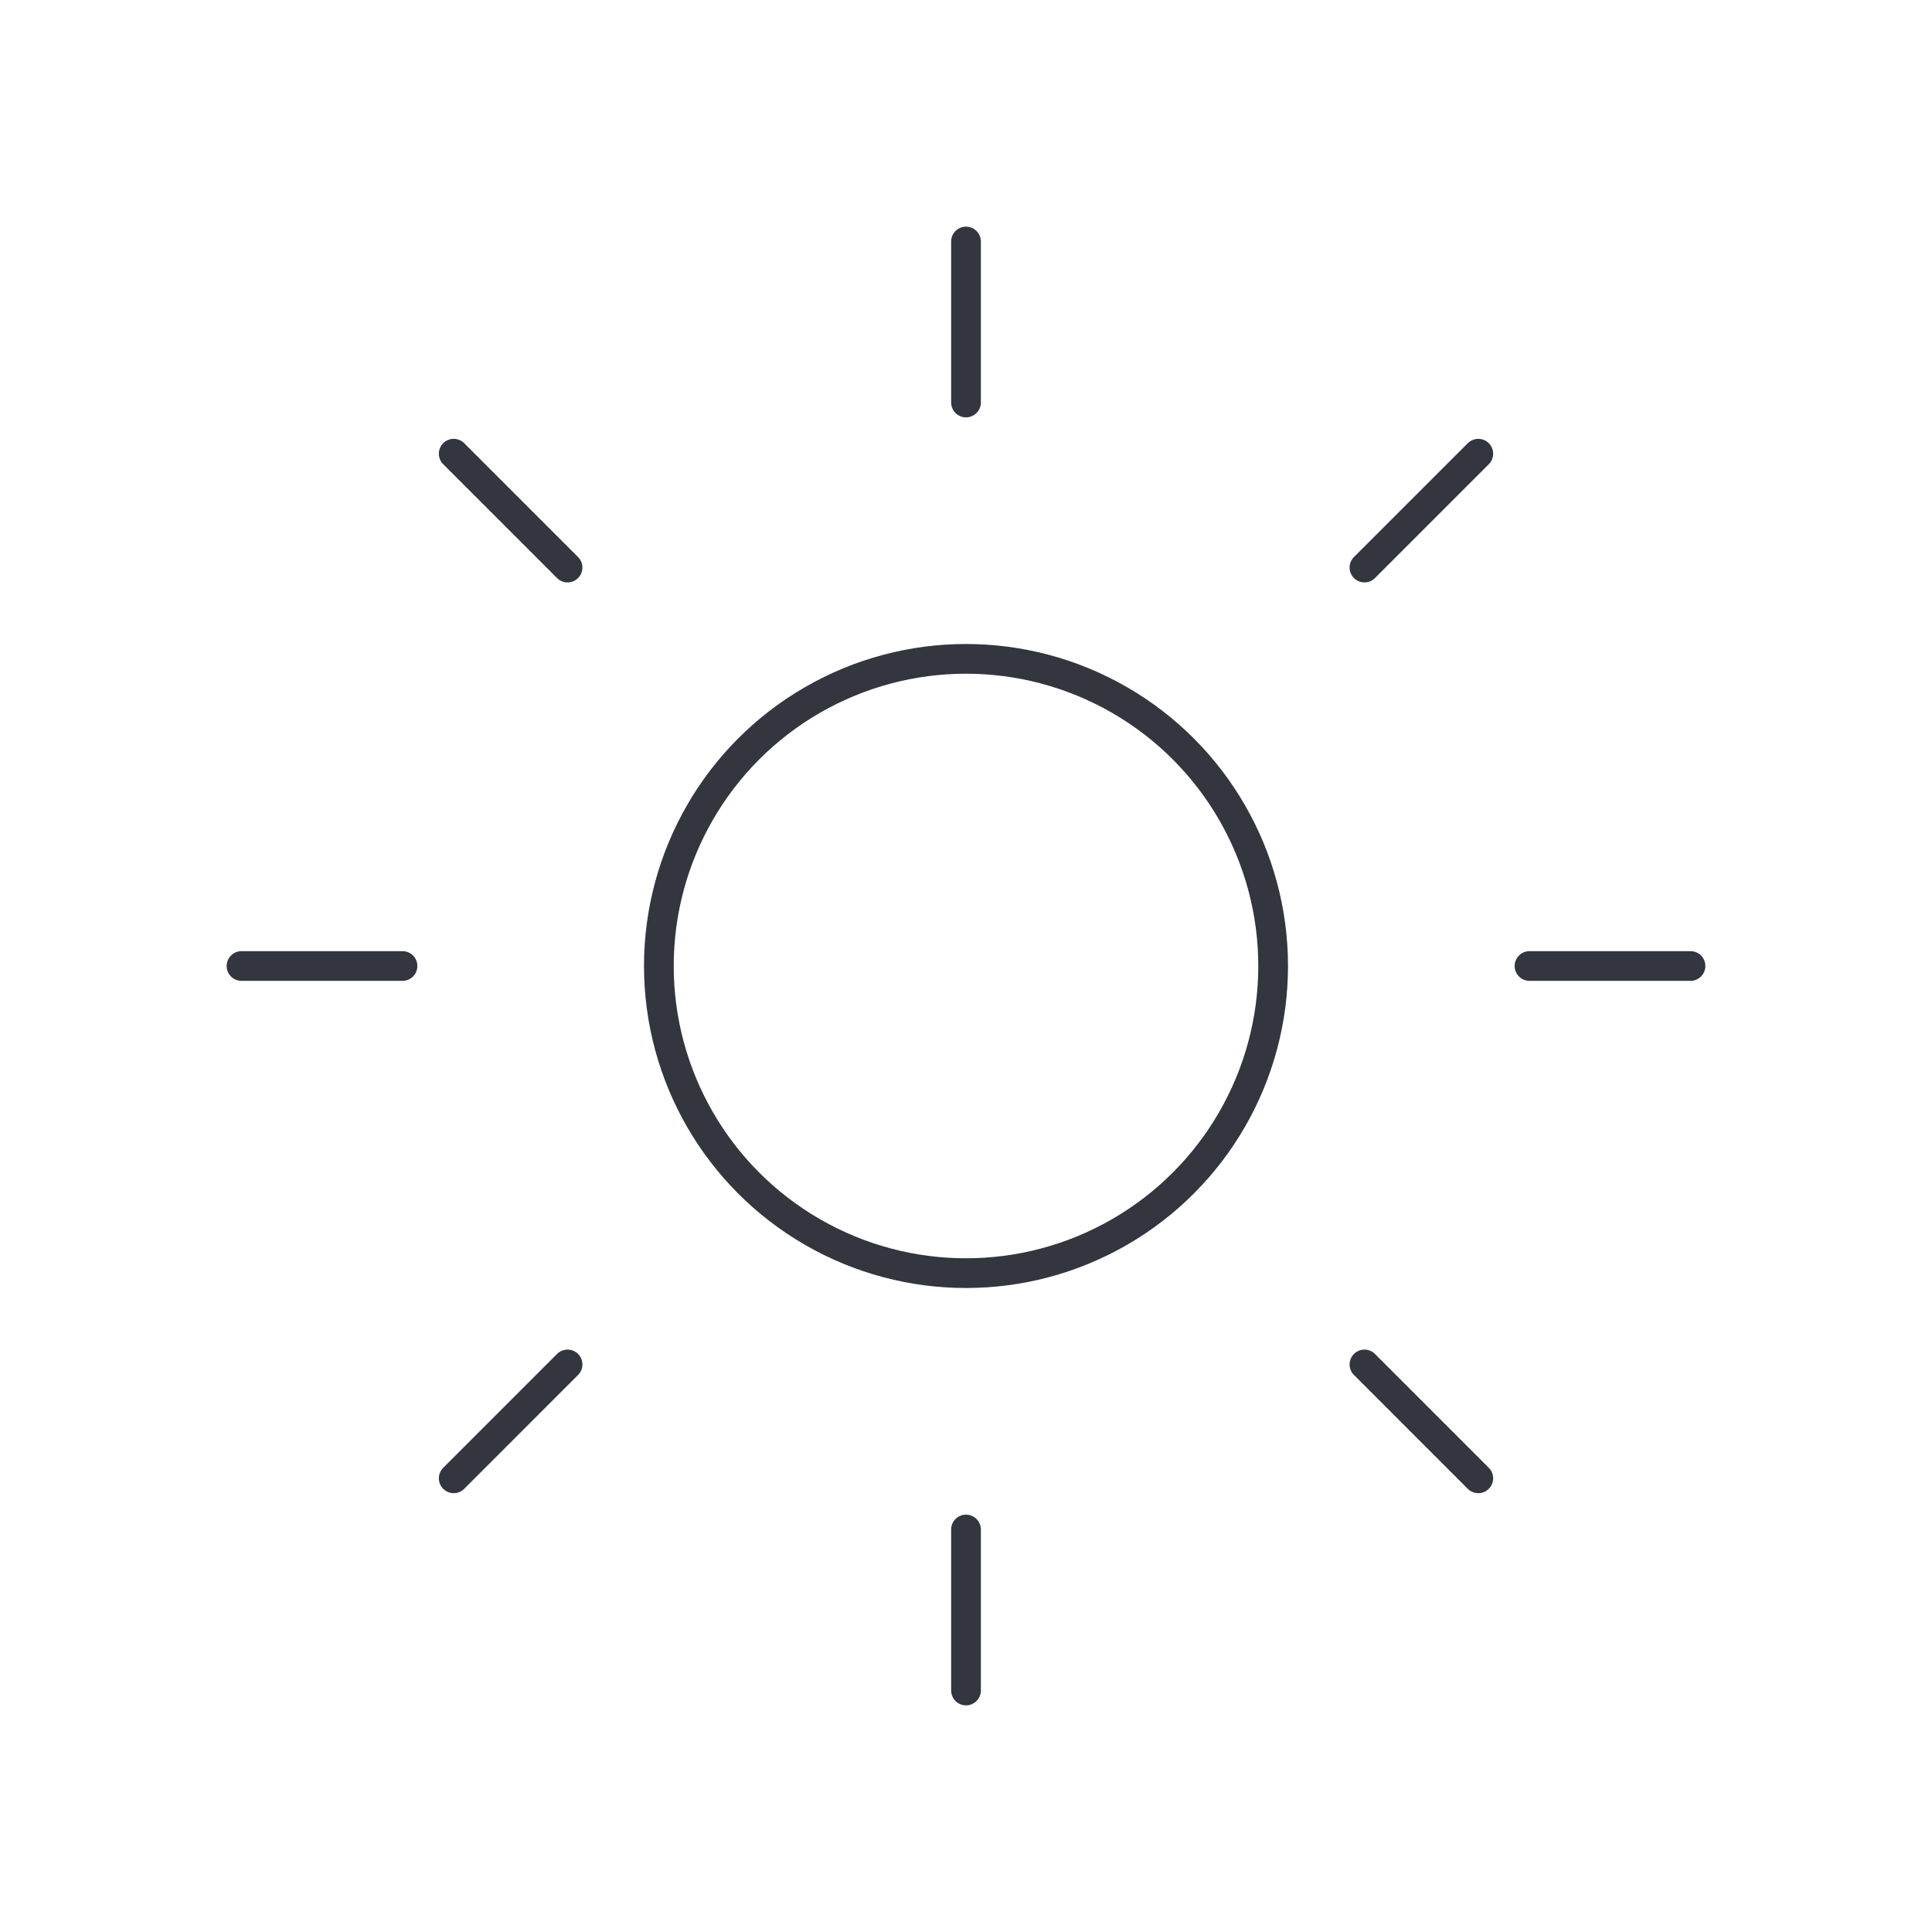 <?xml version="1.0" encoding="UTF-8" standalone="no"?><svg width='130' height='130' viewBox='0 0 130 130' fill='none' xmlns='http://www.w3.org/2000/svg'>
<circle cx='65' cy='65' r='20.667' stroke='#33363F' stroke-width='2'/>
<path d='M65 27.083V16.25' stroke='#33363F' stroke-width='2' stroke-linecap='round'/>
<path d='M65 113.75V102.917' stroke='#33363F' stroke-width='2' stroke-linecap='round'/>
<path d='M91.811 38.189L99.471 30.529' stroke='#33363F' stroke-width='2' stroke-linecap='round'/>
<path d='M30.529 99.472L38.189 91.811' stroke='#33363F' stroke-width='2' stroke-linecap='round'/>
<path d='M102.917 65L113.75 65' stroke='#33363F' stroke-width='2' stroke-linecap='round'/>
<path d='M16.25 65L27.083 65' stroke='#33363F' stroke-width='2' stroke-linecap='round'/>
<path d='M91.811 91.811L99.471 99.472' stroke='#33363F' stroke-width='2' stroke-linecap='round'/>
<path d='M30.529 30.529L38.189 38.189' stroke='#33363F' stroke-width='2' stroke-linecap='round'/>
</svg>
